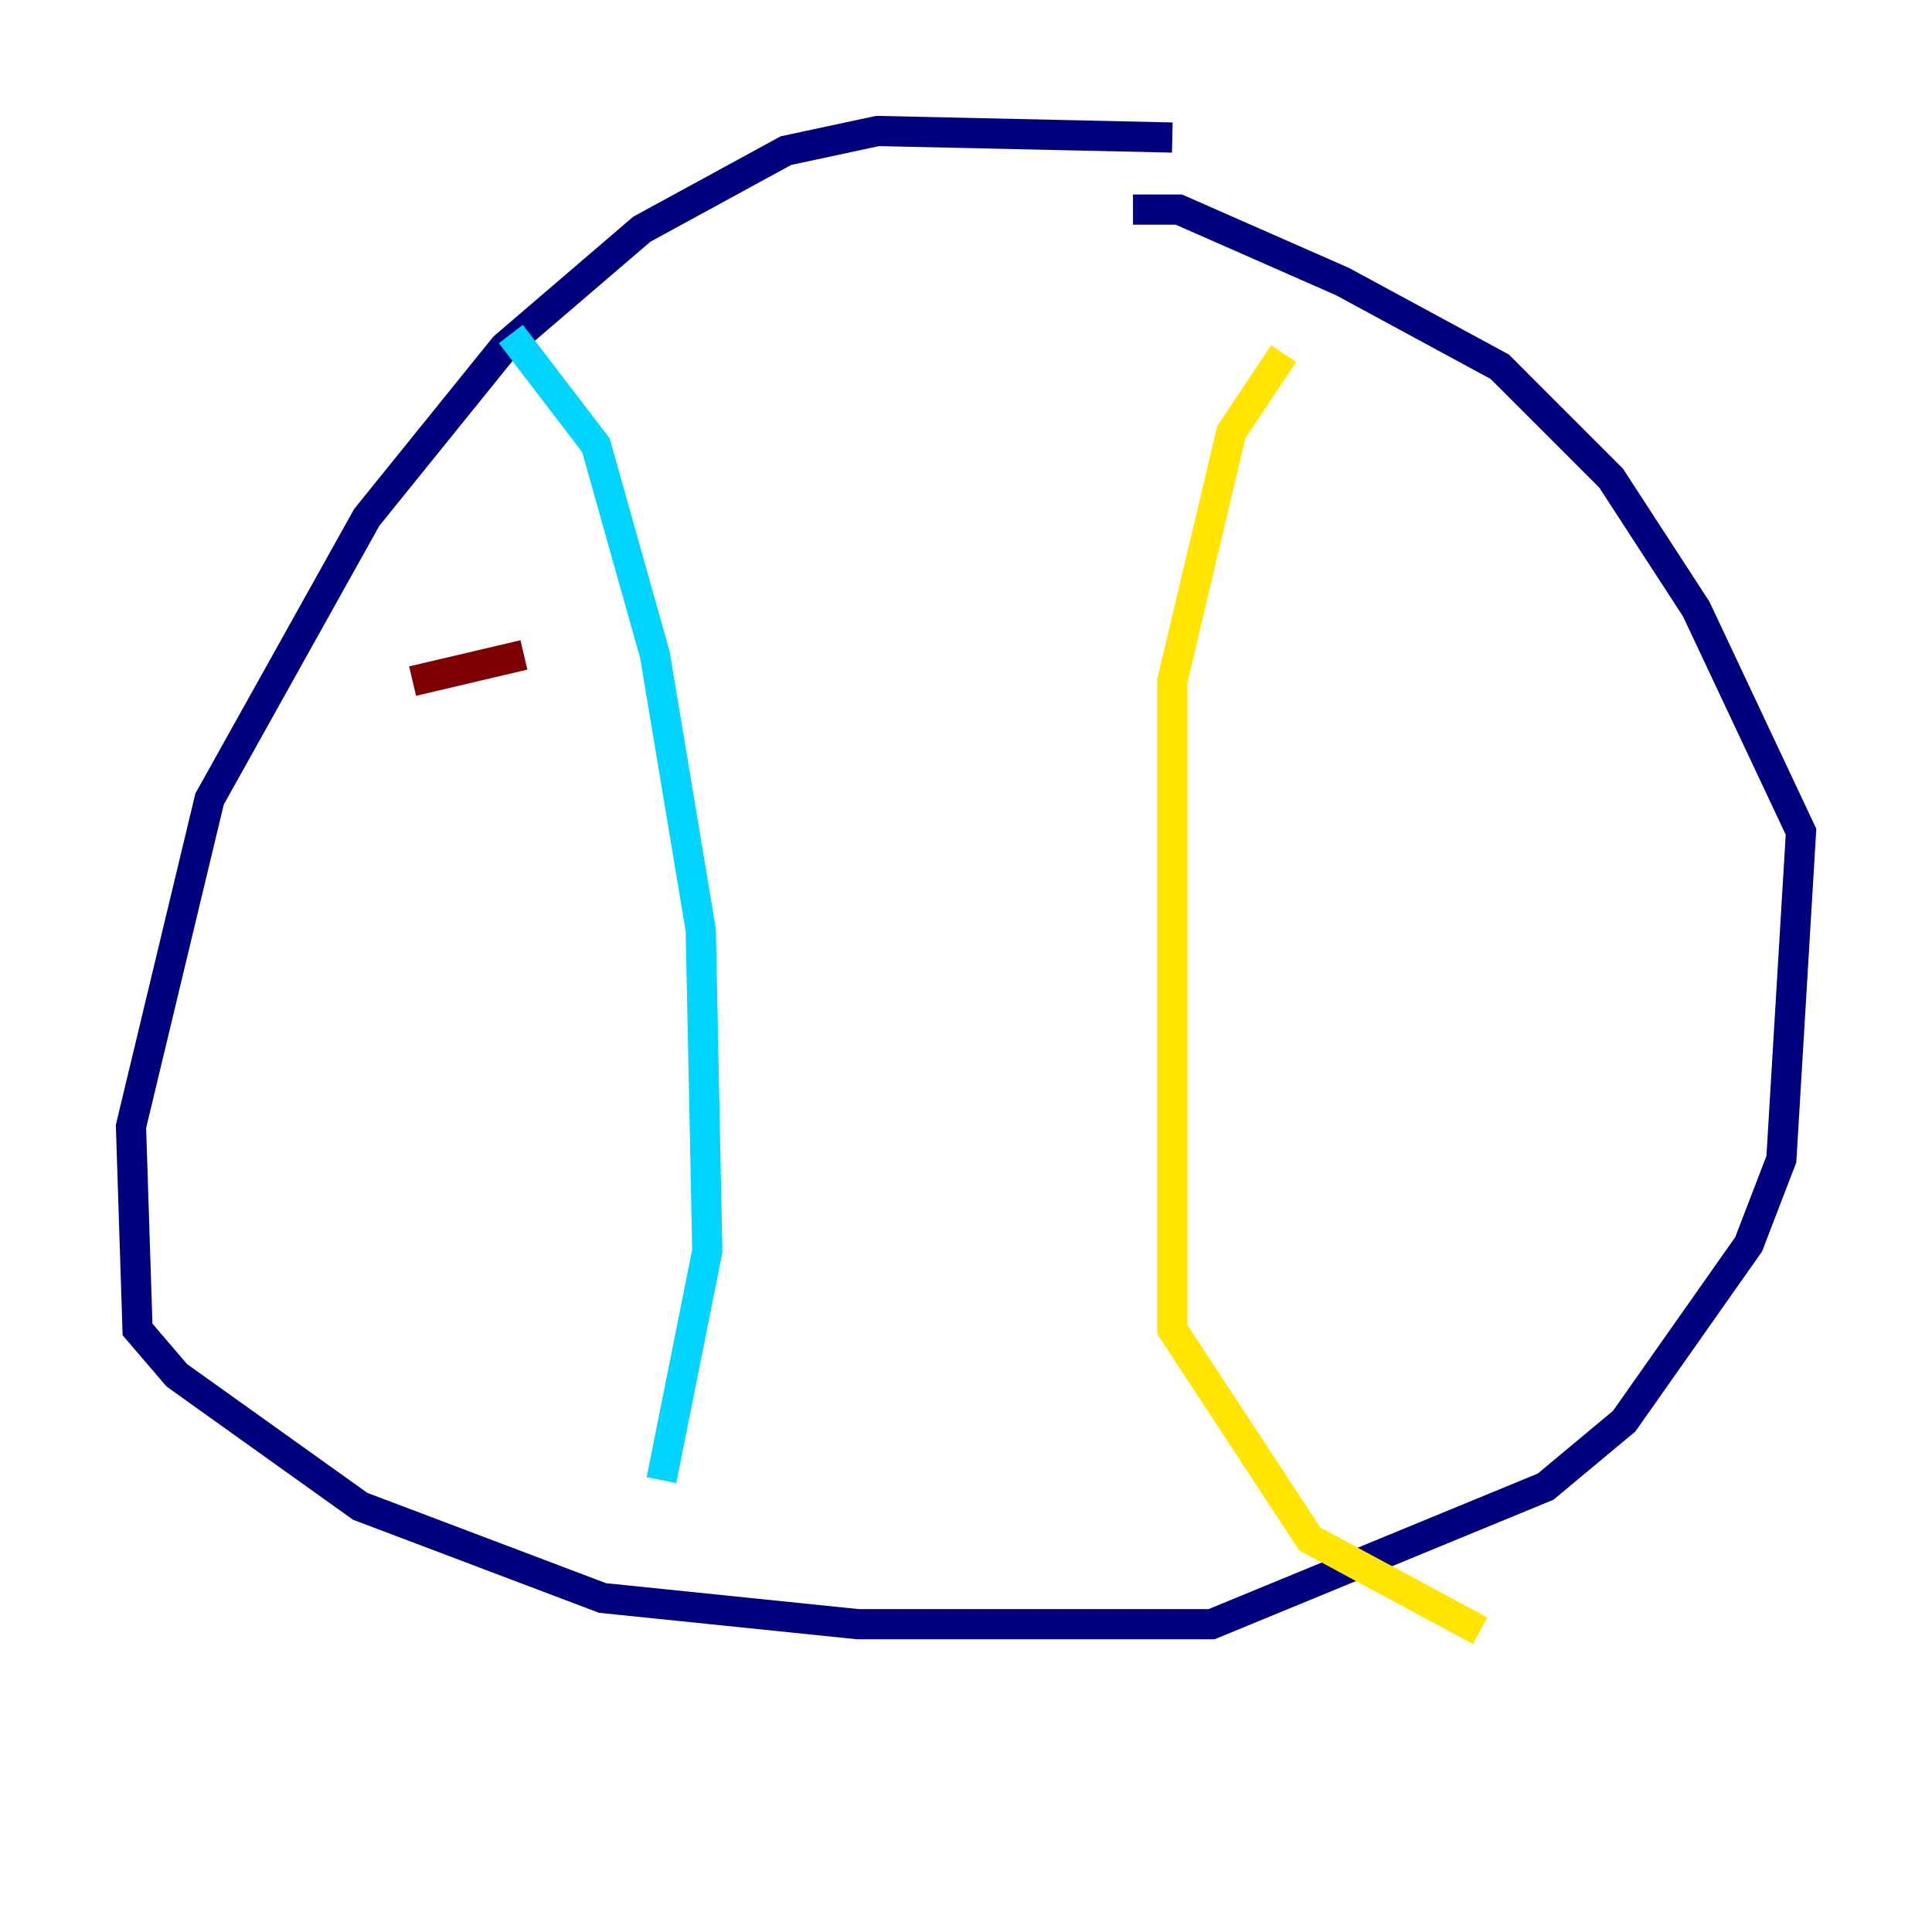 <?xml version="1.0" encoding="utf-8" ?>
<svg baseProfile="tiny" height="128" version="1.2" viewBox="0,0,128,128" width="128" xmlns="http://www.w3.org/2000/svg" xmlns:ev="http://www.w3.org/2001/xml-events" xmlns:xlink="http://www.w3.org/1999/xlink"><defs /><polyline fill="none" points="77.668,9.112 58.142,8.678 52.068,9.98 42.522,15.186 33.41,22.997 24.298,34.278 13.885,52.936 8.678,74.63 9.112,88.081 11.715,91.119 23.864,99.797 39.919,105.871 56.841,107.607 80.271,107.607 102.4,98.495 107.607,94.156 115.851,82.441 118.02,76.8 119.322,55.105 112.38,40.352 106.739,31.675 99.363,24.298 88.949,18.658 78.102,13.885 75.064,13.885" stroke="#00007f" stroke-width="2" /><polyline fill="none" points="33.844,22.129 39.485,29.505 43.39,43.39 46.427,61.614 46.861,82.875 43.824,98.061" stroke="#00d4ff" stroke-width="2" /><polyline fill="none" points="85.044,23.43 81.573,28.637 77.668,45.125 77.668,88.081 86.78,101.966 98.061,108.041" stroke="#ffe500" stroke-width="2" /><polyline fill="none" points="27.336,45.125 34.712,43.39" stroke="#7f0000" stroke-width="2" /></svg>